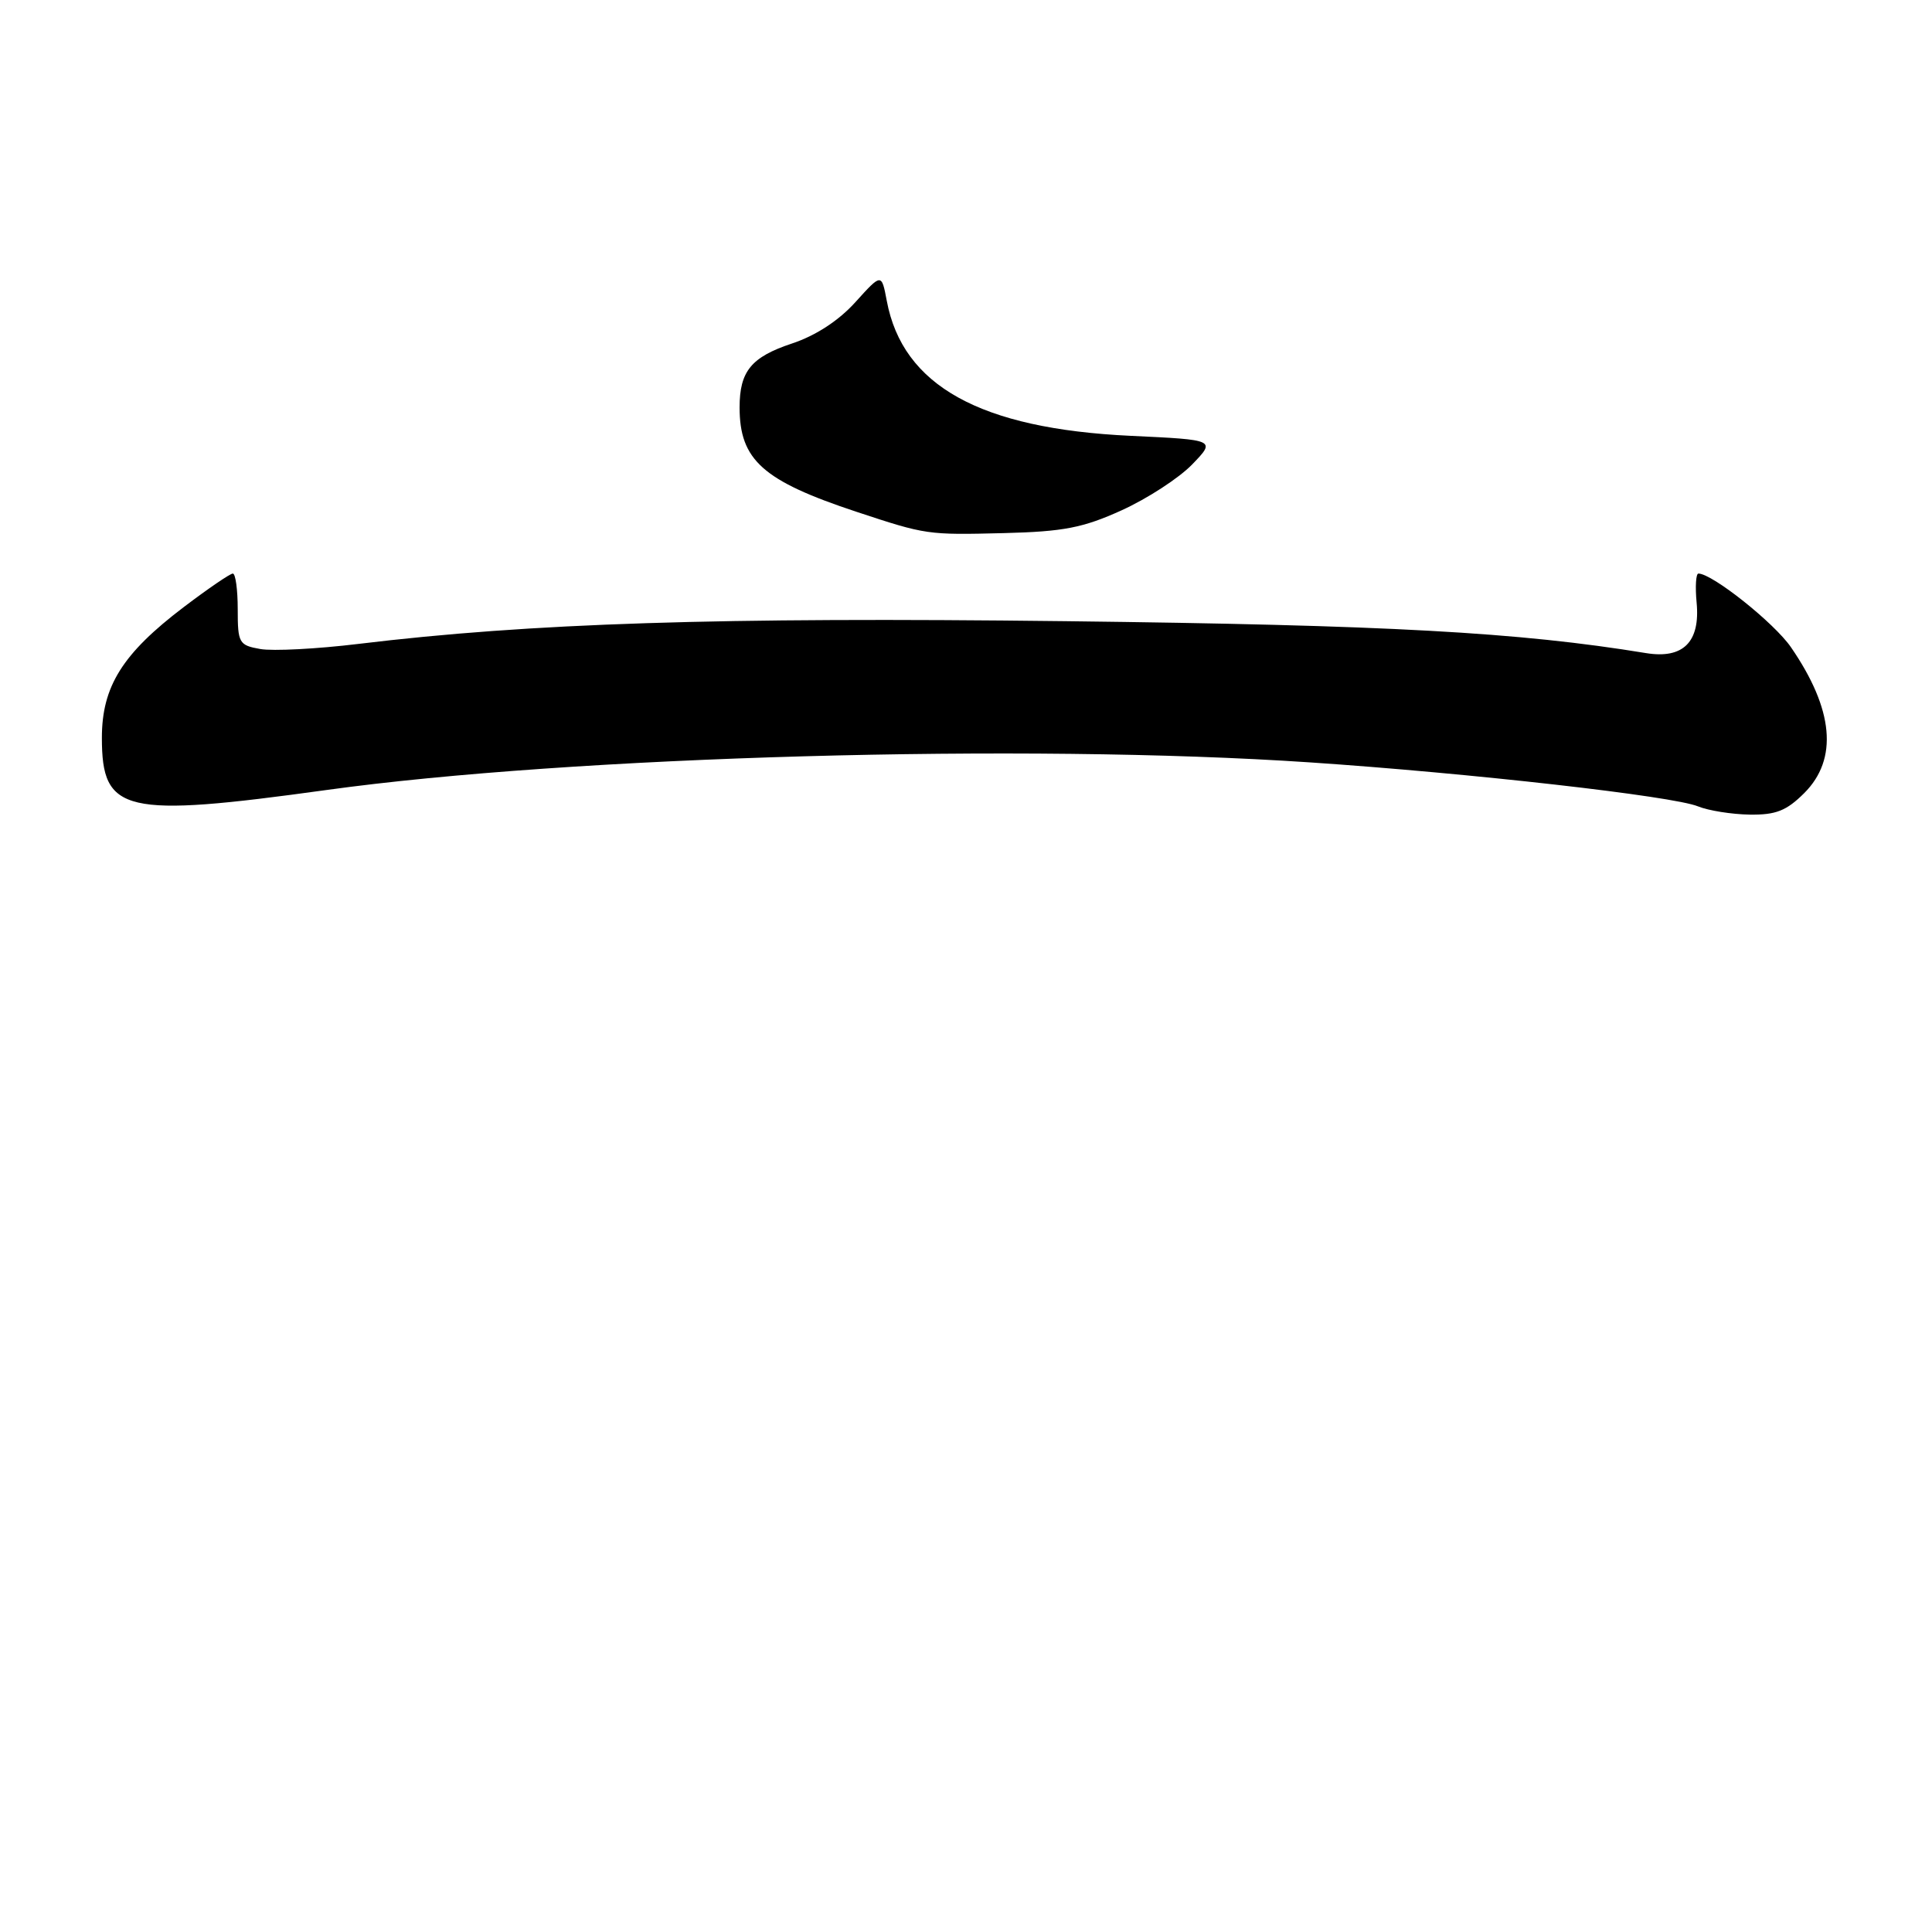 <?xml version="1.0" encoding="UTF-8" standalone="no"?>
<!DOCTYPE svg PUBLIC "-//W3C//DTD SVG 1.1//EN" "http://www.w3.org/Graphics/SVG/1.1/DTD/svg11.dtd" >
<svg xmlns="http://www.w3.org/2000/svg" xmlns:xlink="http://www.w3.org/1999/xlink" version="1.1" viewBox="0 0 256 256">
 <g >
 <path fill="currentColor"
d=" M 239.08 105.08 C 243.58 100.57 242.98 94.00 237.31 85.76 C 235.10 82.54 226.88 76.00 225.05 76.00 C 224.72 76.00 224.61 77.73 224.81 79.84 C 225.31 85.07 223.03 87.34 218.11 86.54 C 201.20 83.77 183.91 82.82 141.20 82.31 C 95.15 81.76 70.32 82.56 47.50 85.32 C 42.00 85.99 36.15 86.29 34.50 86.00 C 31.66 85.50 31.50 85.21 31.50 80.73 C 31.50 78.13 31.21 76.00 30.85 76.00 C 30.49 76.00 27.57 78.00 24.35 80.44 C 16.22 86.61 13.50 90.96 13.50 97.77 C 13.50 107.71 16.42 108.39 43.26 104.68 C 75.73 100.18 136.04 98.49 173.57 101.02 C 194.82 102.45 221.71 105.49 225.00 106.85 C 226.38 107.41 229.45 107.90 231.83 107.94 C 235.32 107.99 236.71 107.44 239.08 105.08 Z  M 148.64 67.61 C 152.01 66.08 156.20 63.36 157.95 61.56 C 161.12 58.28 161.12 58.28 149.81 57.75 C 129.89 56.81 119.61 51.12 117.50 39.85 C 116.81 36.20 116.81 36.20 113.34 40.04 C 111.14 42.48 108.08 44.48 104.93 45.52 C 99.54 47.31 98.00 49.20 98.00 53.98 C 98.00 60.96 101.08 63.71 113.50 67.82 C 122.72 70.87 122.88 70.89 133.00 70.64 C 140.94 70.44 143.51 69.94 148.64 67.61 Z "/>
</g>
</svg>